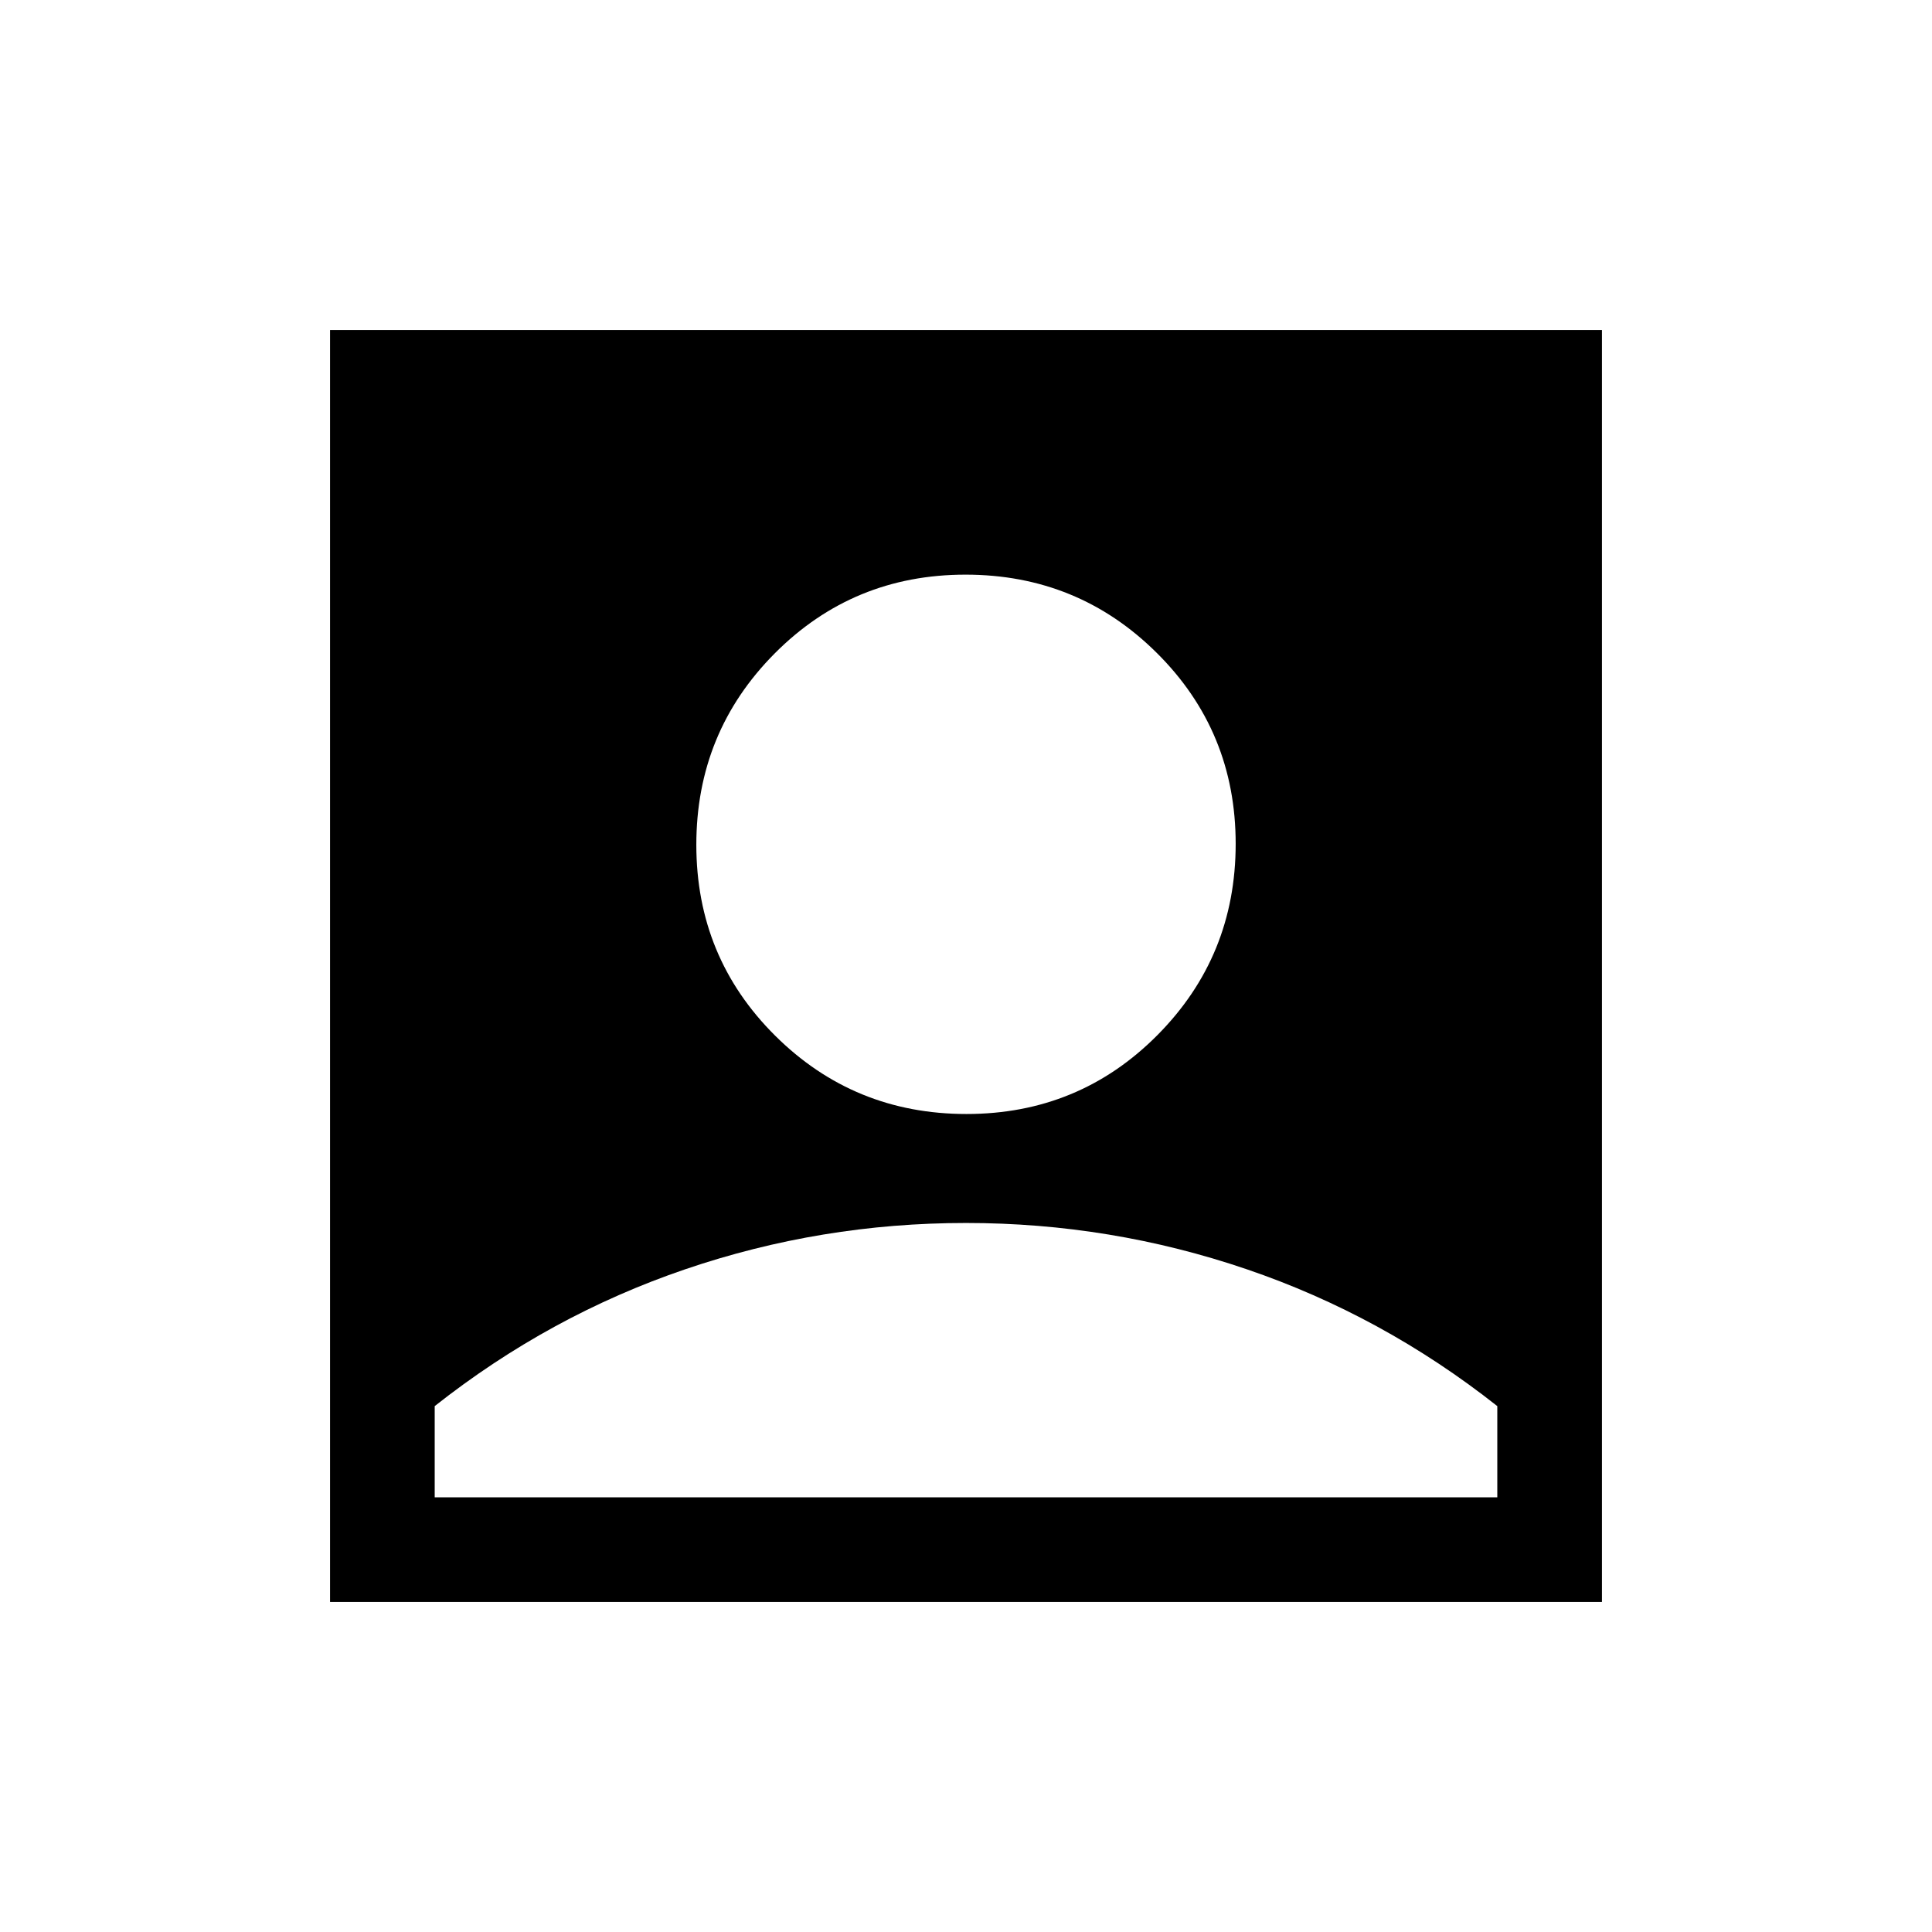 <svg xmlns="http://www.w3.org/2000/svg" height="20" viewBox="0 -960 960 960" width="20"><path d="M480.24-406.46q55.91 0 94.84-39.17Q614-484.79 614-540.7t-39.17-94.84q-39.16-38.92-95.07-38.92t-94.84 39.17Q346-596.13 346-540.22t39.17 94.84q39.16 38.92 95.07 38.92ZM164-164v-632h632v632H164Zm52-52h528v-45.31q-57-45-124.5-68t-139.5-23q-72 0-139.5 23t-124.5 68V-216Z"/></svg>